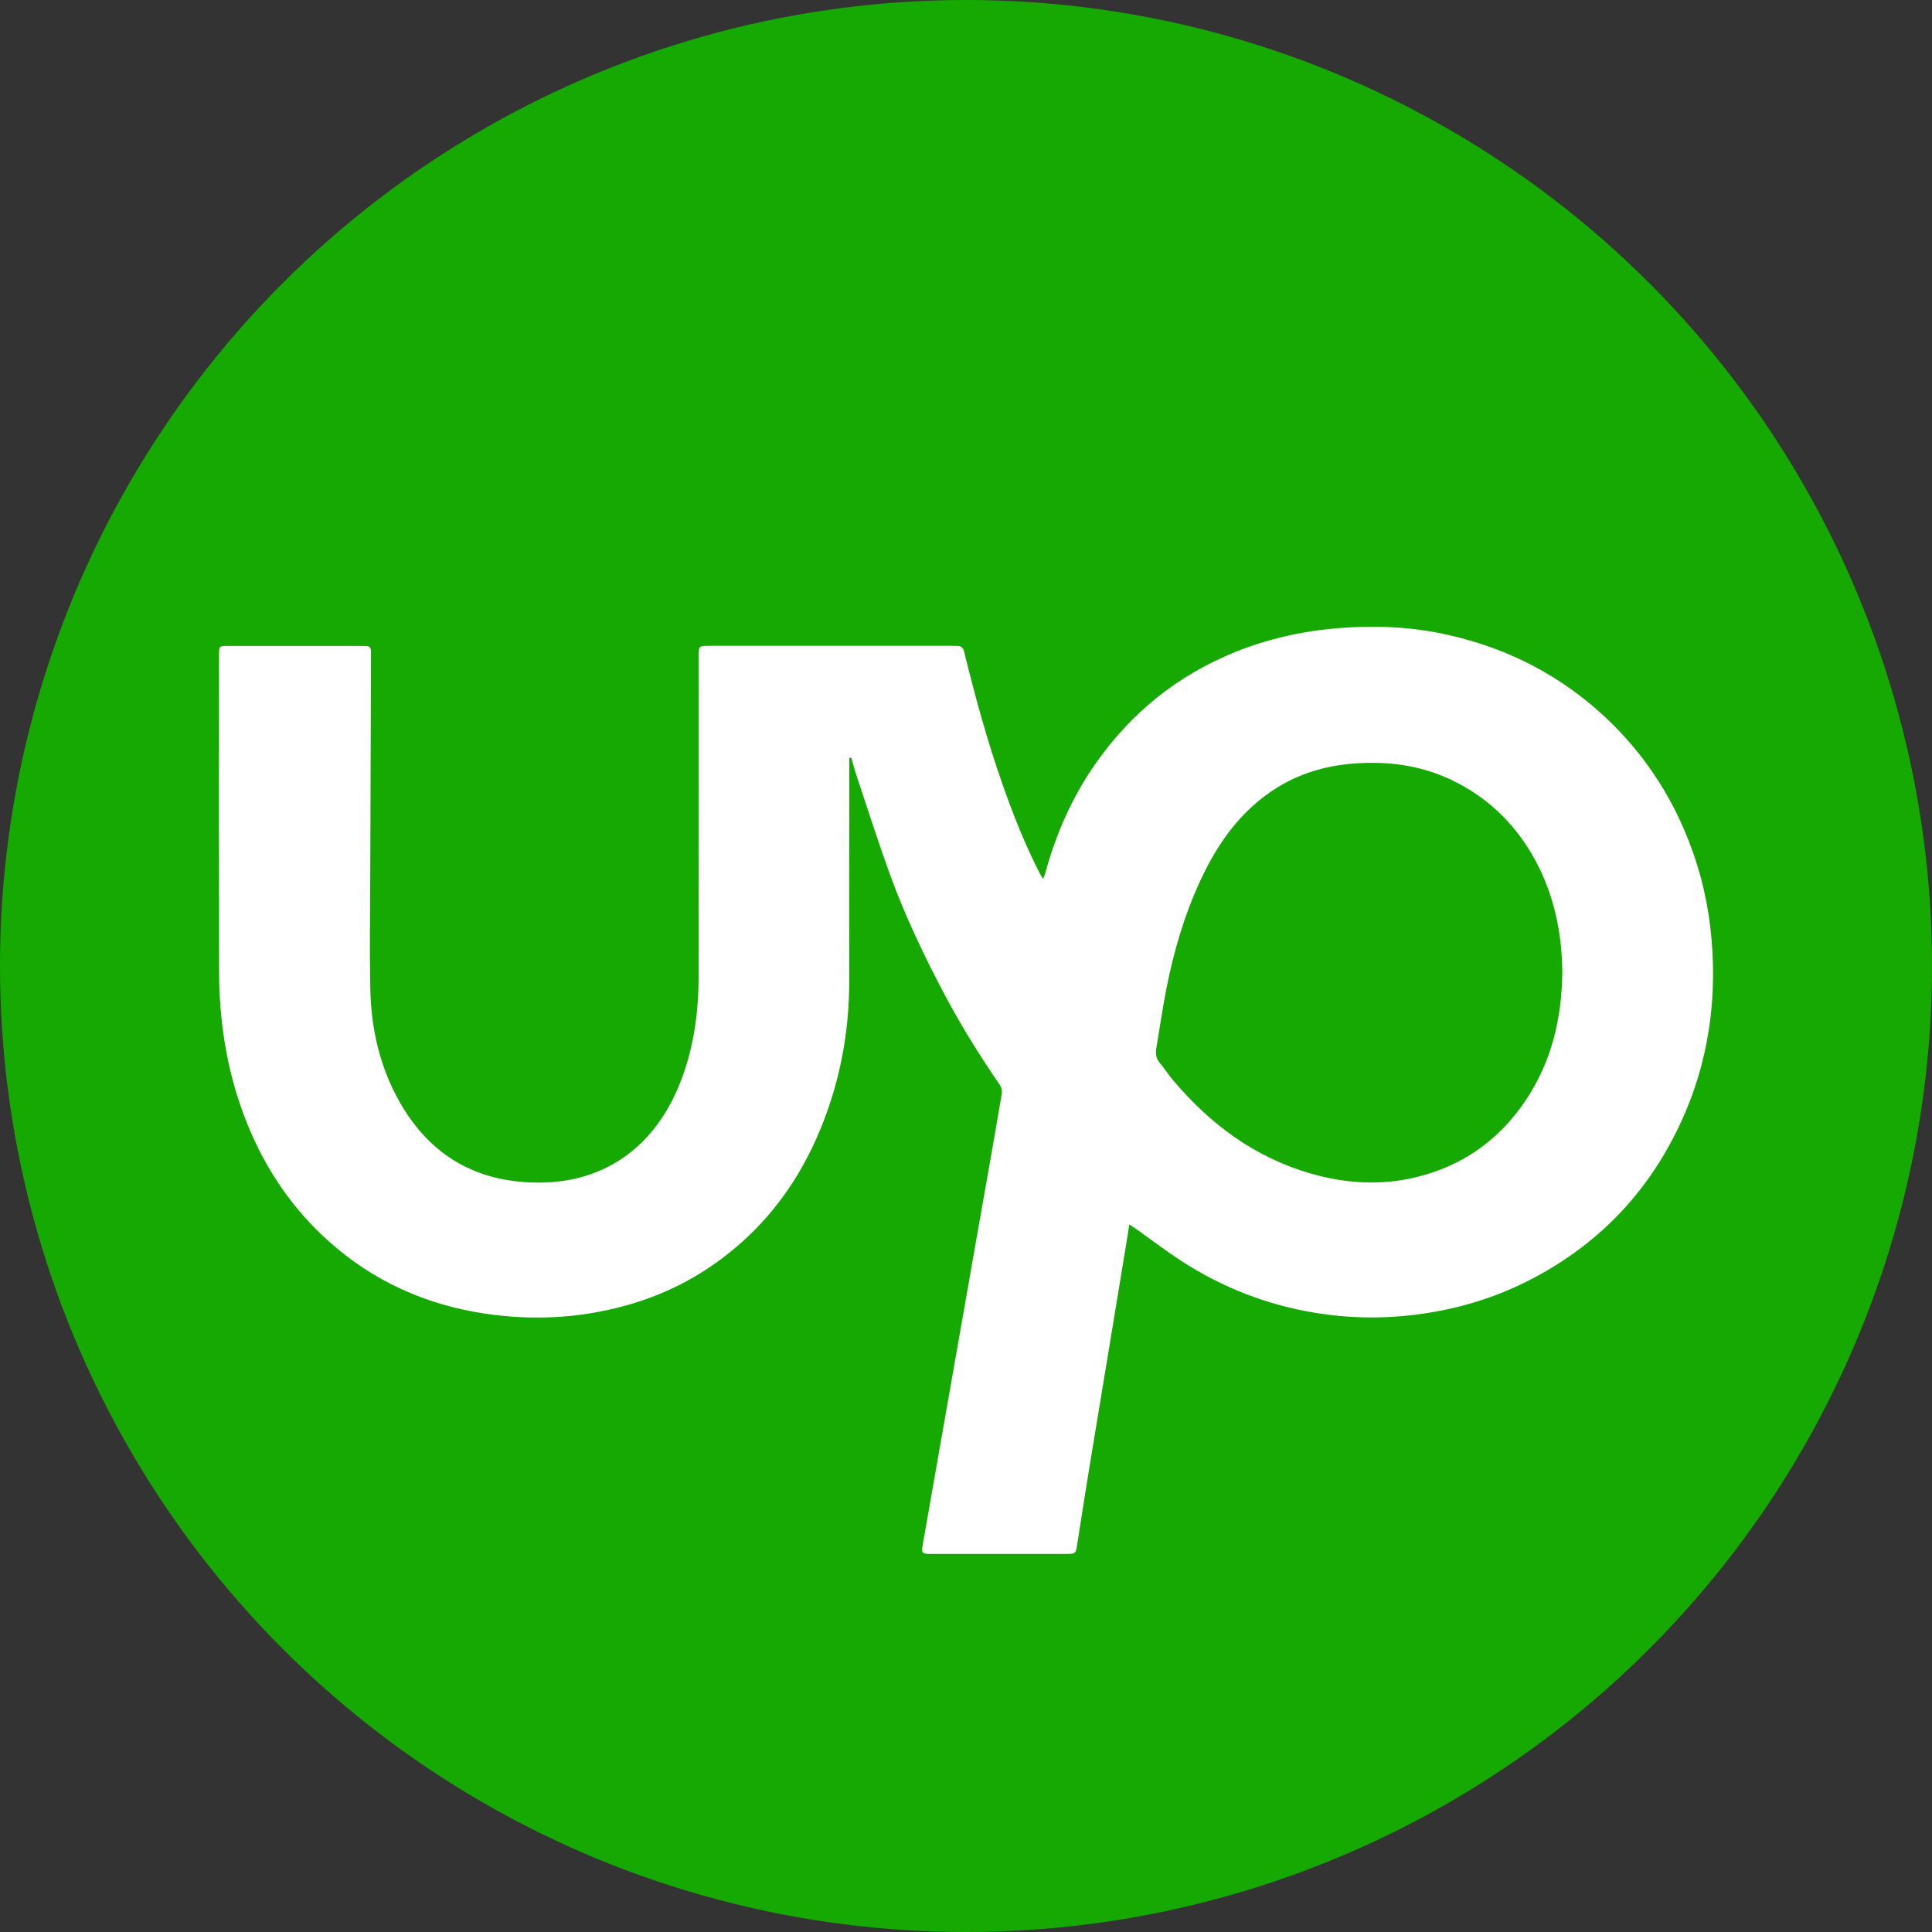 <?xml version="1.0" encoding="utf-8"?>
<!-- Generator: Adobe Illustrator 24.3.0, SVG Export Plug-In . SVG Version: 6.00 Build 0)  -->
<svg version="1.1" id="Layer_1" xmlns="http://www.w3.org/2000/svg" xmlns:xlink="http://www.w3.org/1999/xlink" x="0px" y="0px"
	 viewBox="0 0 276 276" style="enable-background:new 0 0 276 276;" xml:space="preserve">
<rect x="0" y="0" width="276" height="276" fill="#333333" stroke="none"/>
<style type="text/css">
	.st0{fill:#16A901;}
	.st1{fill:#FFFFFF;}
</style>
<circle class="st0" cx="138" cy="138" r="138"/>
<g>
	<path class="st1" d="M161.33,174.92c-0.12,0.75-0.2,1.31-0.29,1.86c-0.85,5.17-1.7,10.34-2.55,15.5
		c-0.92,5.57-1.85,11.14-2.76,16.71c-0.64,3.91-1.25,7.83-1.86,11.74c-0.18,1.17-0.25,1.26-1.47,1.26c-6.52,0-13.03,0-19.55,0
		c-1.13,0-1.23-0.16-1.04-1.27c0.83-4.68,1.65-9.37,2.47-14.06c0.73-4.14,1.46-8.28,2.18-12.42c0.81-4.61,1.62-9.23,2.43-13.84
		c0.72-4.07,1.44-8.14,2.15-12.21c0.7-4,1.41-8,2.08-12c0.06-0.38-0.06-0.87-0.28-1.19c-2.82-4.1-5.45-8.32-7.79-12.72
		c-3.01-5.67-5.78-11.46-7.97-17.51c-1.69-4.68-3.2-9.42-4.77-14.13c-0.26-0.79-0.46-1.59-0.69-2.39c-0.1,0.01-0.19,0.02-0.29,0.03
		c0,0.51,0,1.02,0,1.53c-0.01,10.05-0.03,20.1-0.01,30.15c0.02,7.9-1.49,15.48-4.7,22.7c-3.23,7.28-8.03,13.31-14.56,17.9
		c-4.98,3.51-10.53,5.71-16.52,6.84c-4.86,0.92-9.75,1.05-14.64,0.48c-8.48-1-16.15-4.03-22.75-9.53
		c-5.43-4.52-9.49-10.09-12.31-16.57c-2.28-5.25-3.63-10.74-4.21-16.41c-0.21-2.08-0.32-4.17-0.33-6.26
		c-0.03-15.17-0.02-30.35-0.01-45.52c0-1.3,0-1.31,1.34-1.31c6.42-0.01,12.84,0,19.26,0c1.01,0,1.11,0.1,1.11,1.12
		c-0.03,10.63-0.08,21.26-0.11,31.88c-0.02,5.34-0.1,10.68,0.01,16.01c0.12,5.68,1.36,11.13,4.17,16.1
		c4.42,7.81,11.19,11.63,20.16,11.55c9.18-0.08,15.96-5.08,19.52-13.27c2.23-5.14,3.04-10.56,3.05-16.11
		c0.02-15.25,0.01-30.49,0.01-45.74c0-1.56,0-1.56,1.55-1.56c11.49,0,22.99,0,34.48,0c0.31,0,0.63,0.01,0.94,0.01
		c0.54,0.01,0.81,0.28,0.94,0.8c1.58,6.39,3.3,12.75,5.49,18.96c1.53,4.35,3.22,8.65,5.34,12.76c0.1,0.2,0.23,0.39,0.47,0.77
		c0.15-0.4,0.25-0.59,0.3-0.8c1.51-5.59,3.81-10.82,7.13-15.59c5.07-7.28,11.68-12.63,19.9-15.98c4.82-1.96,9.85-3.07,15.04-3.47
		c4.75-0.37,9.46-0.22,14.14,0.7c8.73,1.72,16.47,5.45,23.11,11.41c5.21,4.69,9.18,10.27,11.95,16.69
		c1.91,4.44,3.16,9.06,3.73,13.87c1.16,9.85-0.14,19.34-4.38,28.34c-4.62,9.81-11.81,17.22-21.47,22.16
		c-5.23,2.68-10.8,4.28-16.63,4.97c-4.64,0.55-9.27,0.45-13.87-0.3c-6.97-1.13-13.44-3.65-19.35-7.52
		c-2.19-1.43-4.27-3.02-6.41-4.54C161.98,175.36,161.74,175.2,161.33,174.92z M223.19,138.84c-0.07-5.92-1.3-11.66-4.42-16.92
		c-2.71-4.57-6.41-8.06-11.19-10.39c-4.14-2.02-8.53-2.73-13.1-2.52c-4.27,0.19-8.31,1.2-11.98,3.47
		c-5.16,3.19-8.51,7.9-11.01,13.29c-2.31,4.97-3.83,10.2-4.88,15.57c-0.54,2.78-0.95,5.59-1.42,8.39c-0.13,0.77-0.05,1.46,0.48,2.09
		c0.66,0.79,1.22,1.67,1.88,2.46c5.31,6.3,11.68,11.05,19.68,13.36c4.89,1.41,9.85,1.75,14.83,0.59c6.71-1.56,12-5.26,15.85-10.97
		C221.64,151.73,223.12,145.54,223.19,138.84z"/>
</g>
</svg>
